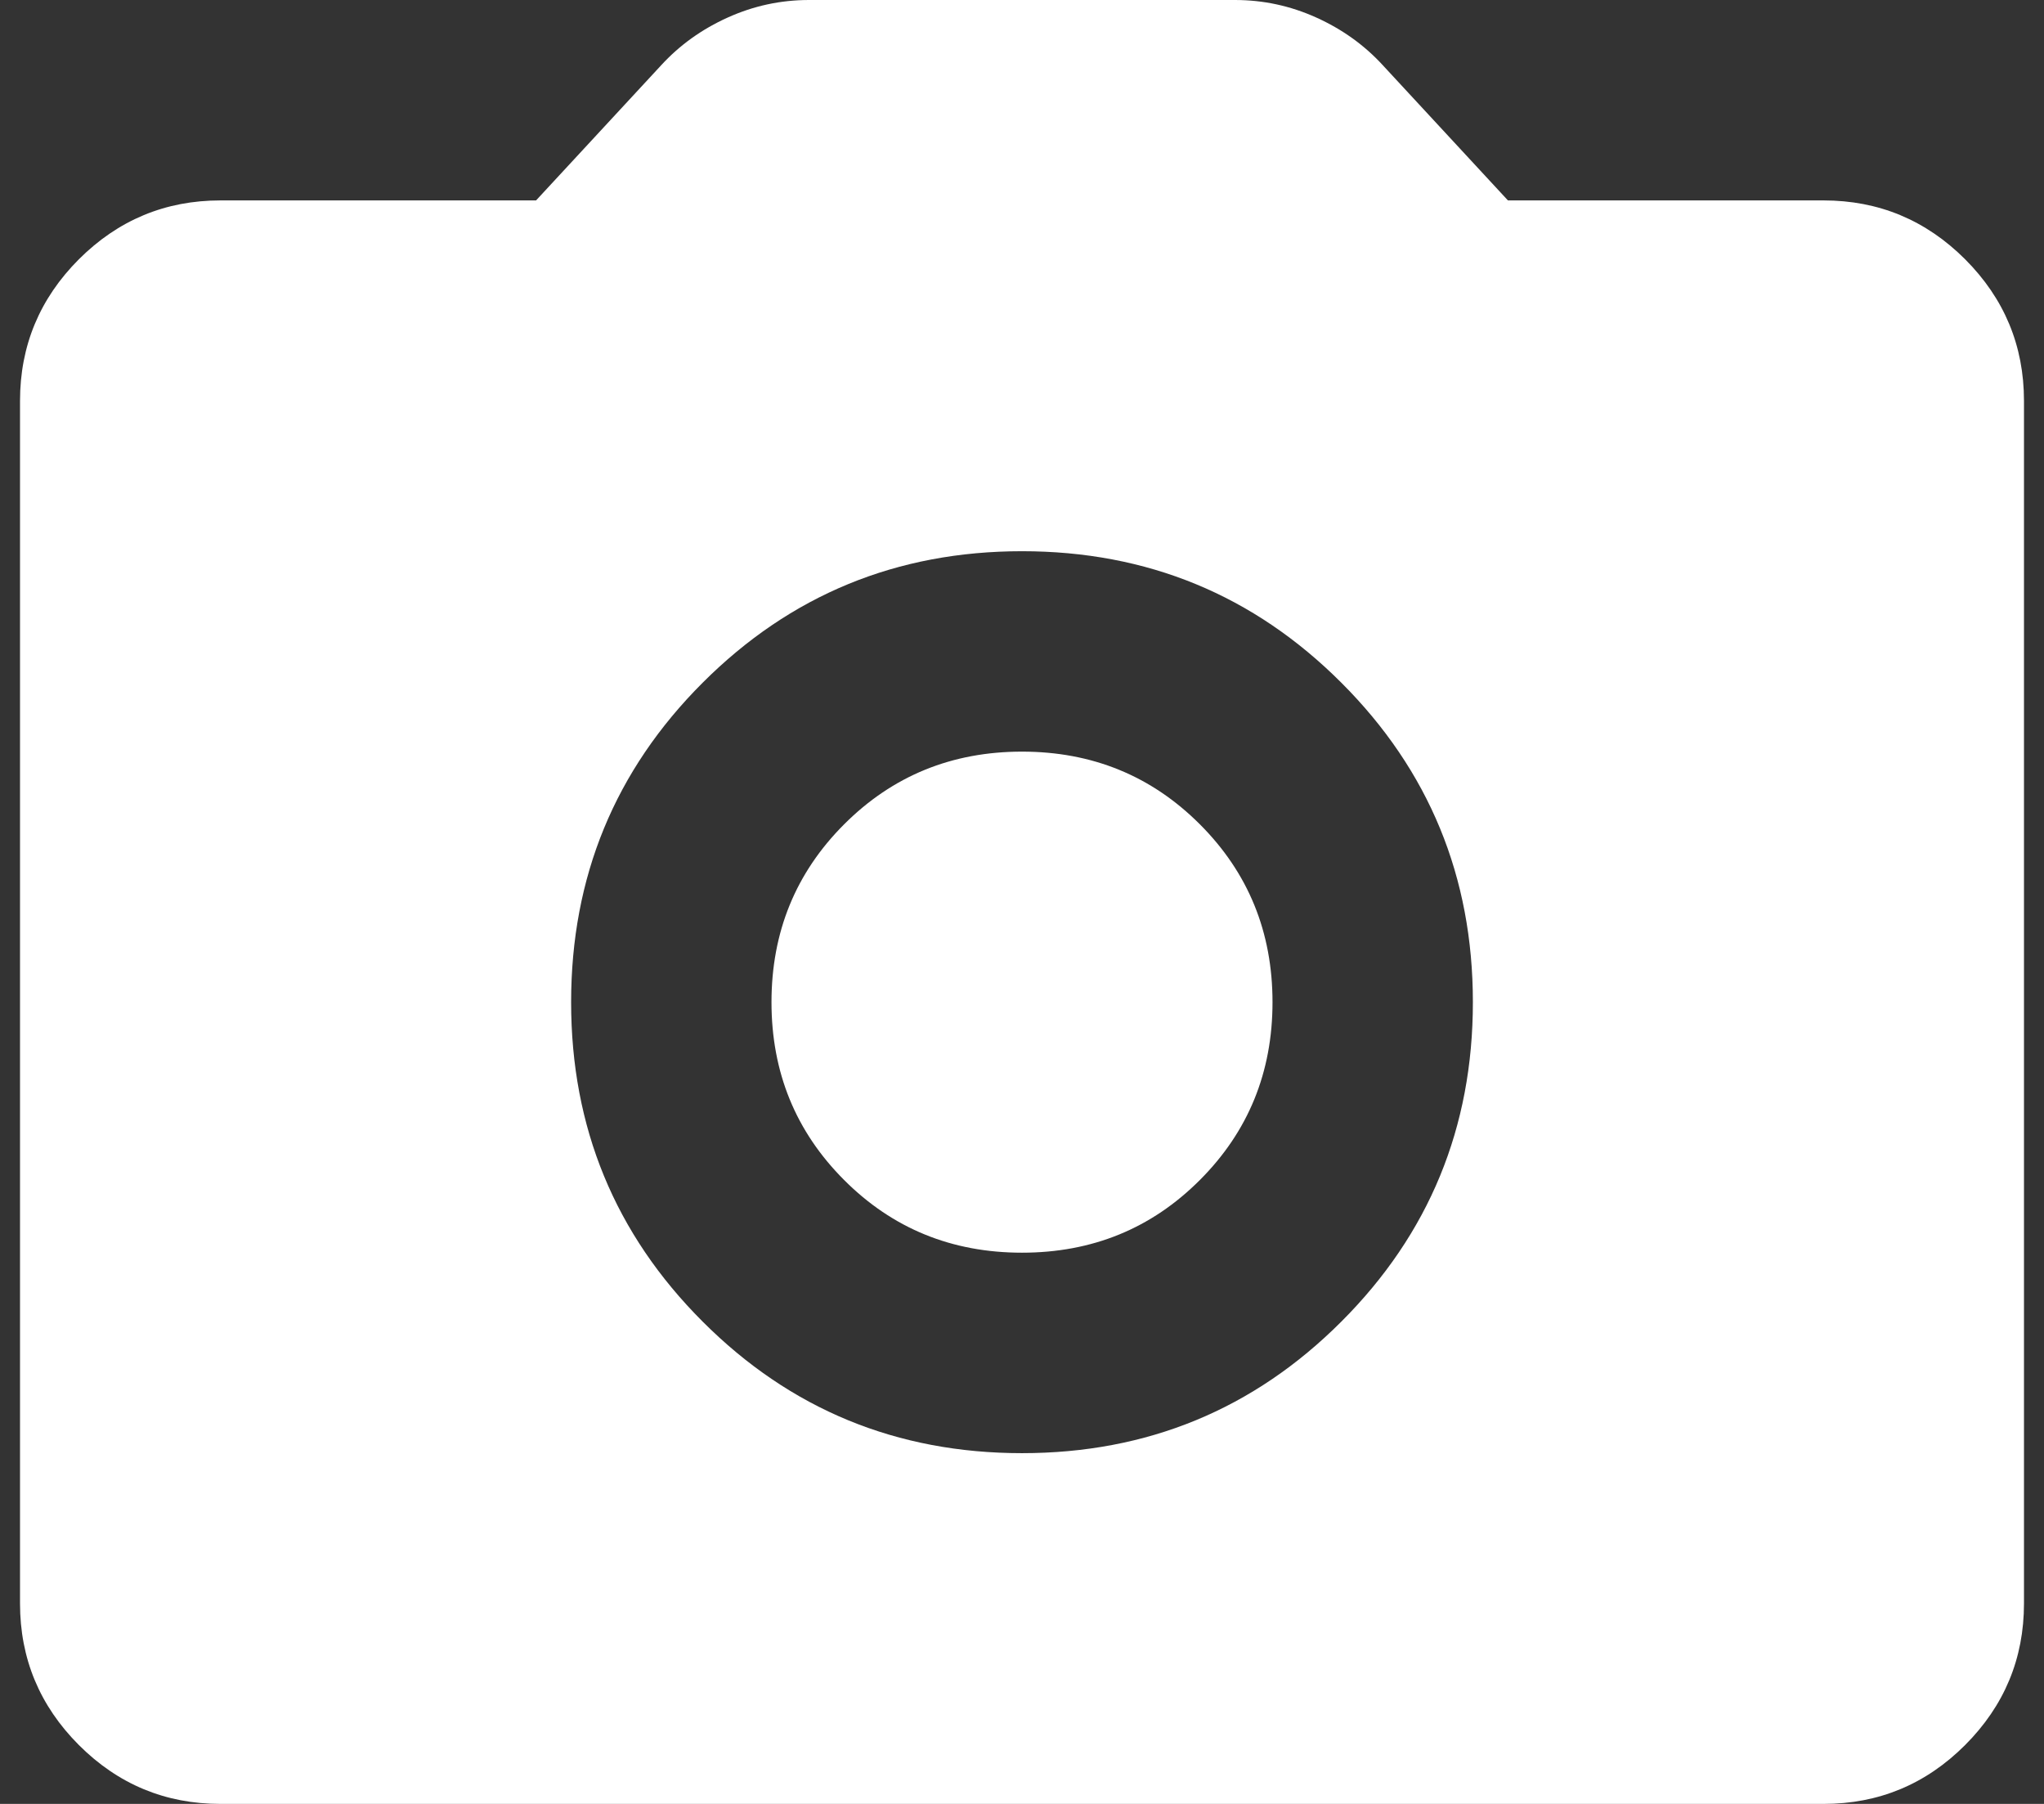 <svg width="34" height="30" viewBox="0 0 34 30" fill="none" xmlns="http://www.w3.org/2000/svg">
<rect x="0" y="0" width="34" height="30" fill="#333333" stroke="none"/>
<path d="M17 24.167C19.083 24.167 20.854 23.438 22.312 21.979C23.771 20.521 24.5 18.75 24.5 16.667C24.5 14.583 23.771 12.812 22.312 11.354C20.854 9.896 19.083 9.167 17 9.167C14.917 9.167 13.146 9.896 11.688 11.354C10.229 12.812 9.5 14.583 9.5 16.667C9.5 18.75 10.229 20.521 11.688 21.979C13.146 23.438 14.917 24.167 17 24.167ZM17 20.833C15.833 20.833 14.847 20.431 14.042 19.625C13.236 18.819 12.833 17.833 12.833 16.667C12.833 15.5 13.236 14.514 14.042 13.708C14.847 12.903 15.833 12.5 17 12.5C18.167 12.5 19.153 12.903 19.958 13.708C20.764 14.514 21.167 15.5 21.167 16.667C21.167 17.833 20.764 18.819 19.958 19.625C19.153 20.431 18.167 20.833 17 20.833ZM3.667 30C2.75 30 1.965 29.674 1.312 29.021C0.66 28.368 0.333 27.583 0.333 26.667V6.667C0.333 5.75 0.66 4.965 1.312 4.312C1.965 3.66 2.75 3.333 3.667 3.333H8.917L11 1.083C11.306 0.75 11.674 0.486 12.104 0.292C12.535 0.097 12.986 0 13.458 0H20.542C21.014 0 21.465 0.097 21.896 0.292C22.326 0.486 22.694 0.75 23 1.083L25.083 3.333H30.333C31.25 3.333 32.035 3.66 32.688 4.312C33.34 4.965 33.667 5.75 33.667 6.667V26.667C33.667 27.583 33.34 28.368 32.688 29.021C32.035 29.674 31.25 30 30.333 30H3.667Z" fill="white"/>
</svg>
